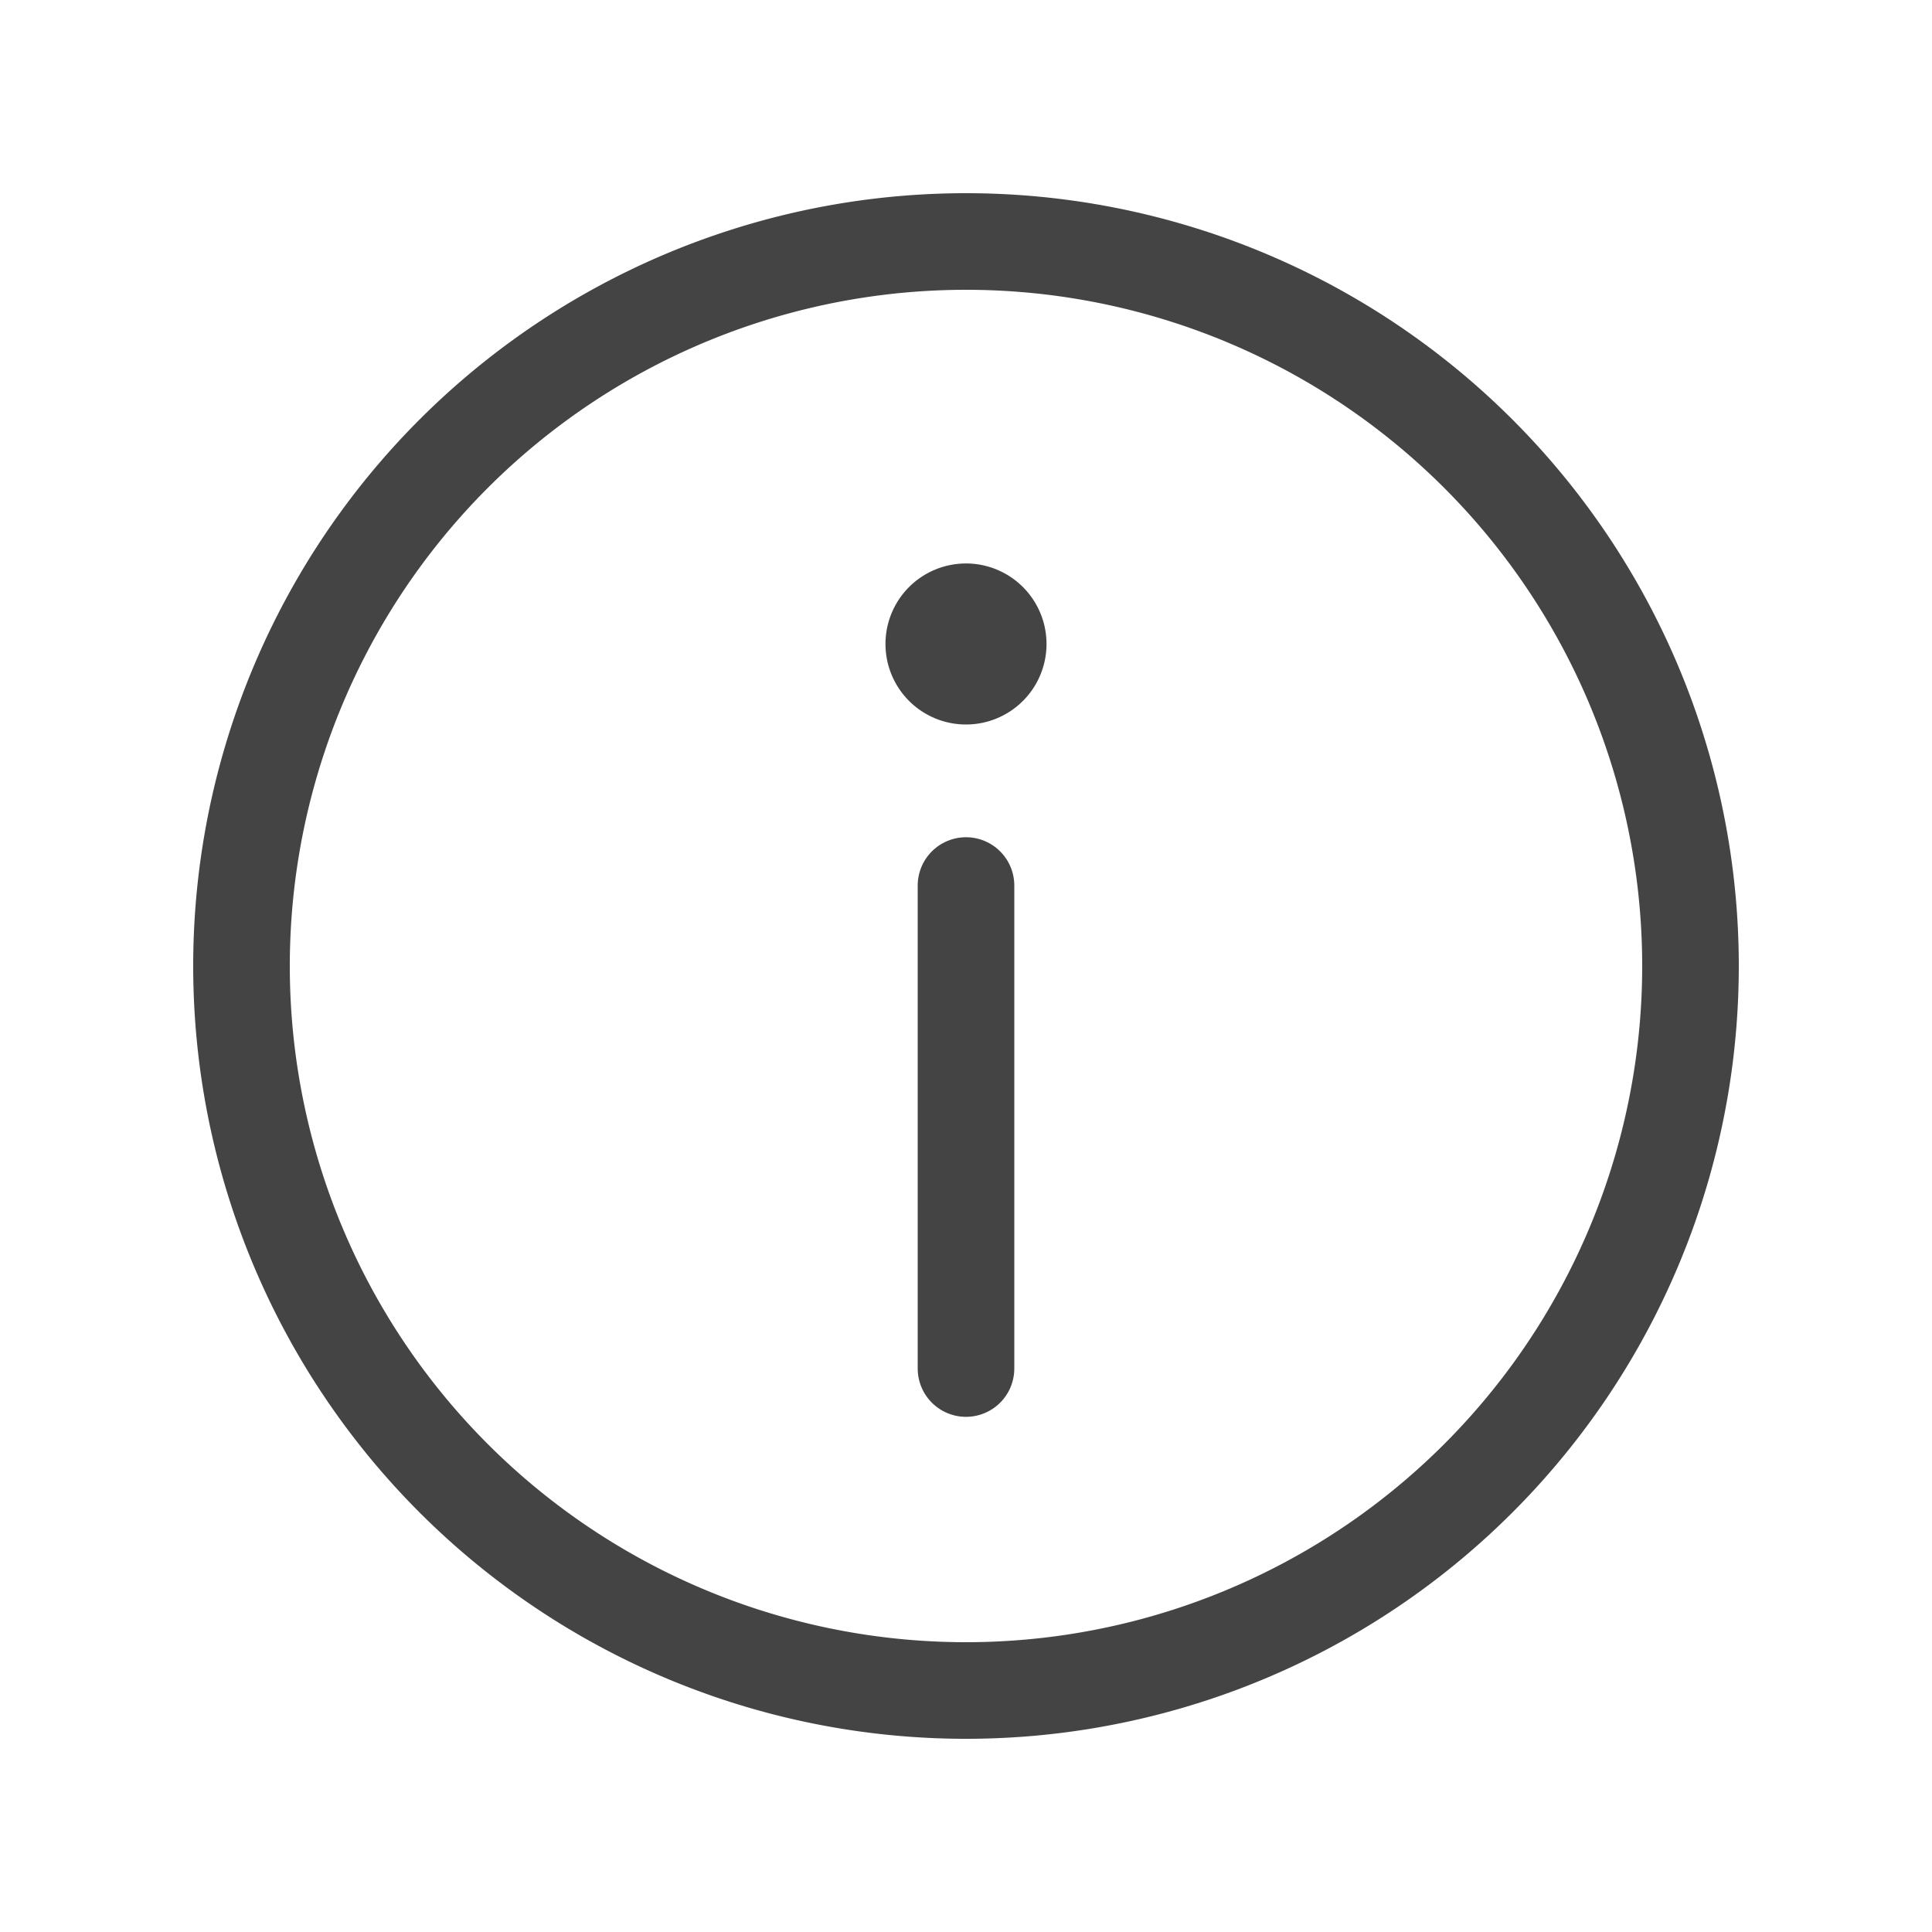 <svg xmlns="http://www.w3.org/2000/svg" width="20" height="20" viewBox="0 0 20 20">
    <g fill="none" fill-rule="evenodd">
        <path fill="#FFF" d="M-35-599h300v760H-35z"/>
        <path stroke="#444" d="M10 2.5a7.5 7.5 0 1 1 0 15 7.5 7.5 0 0 1 0-15z"/>
        <path fill="#444" d="M10 5.833A.833.833 0 1 1 10 7.5a.833.833 0 0 1 0-1.667"/>
        <path stroke="#444" stroke-linecap="round" d="M10 9.167v5"/>
    </g>
</svg>